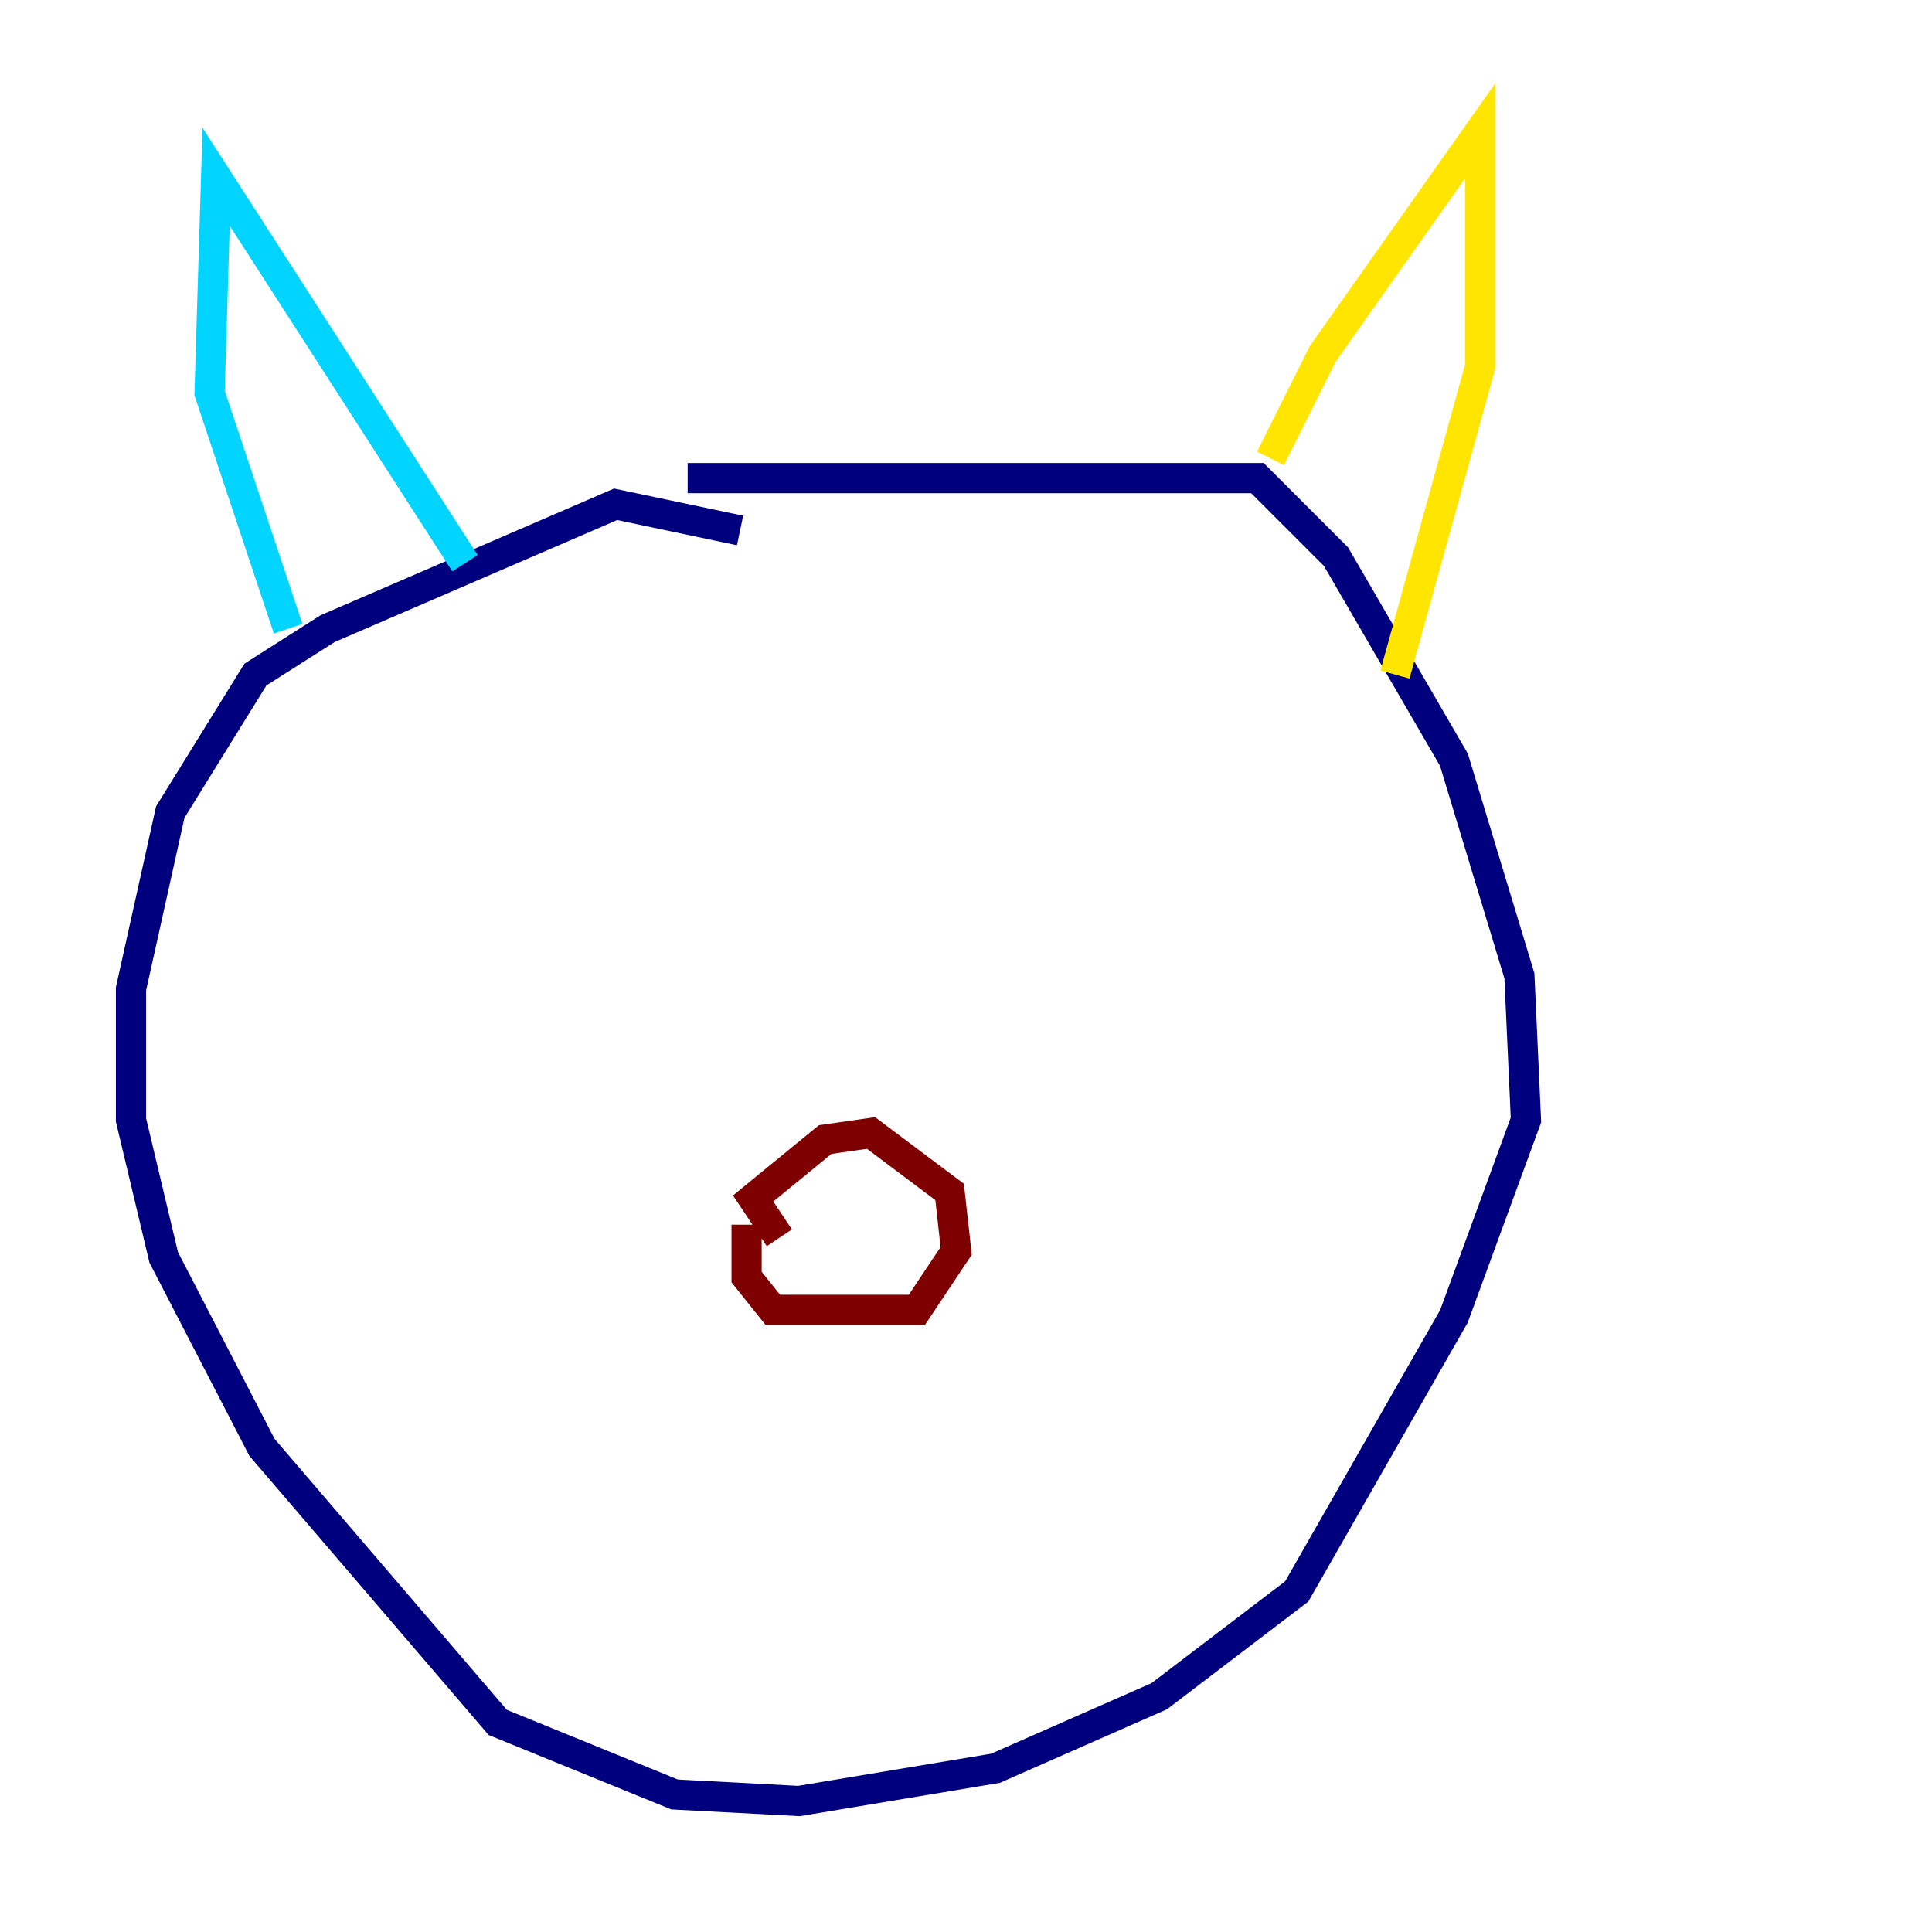 <?xml version="1.0" encoding="utf-8" ?>
<svg baseProfile="tiny" height="128" version="1.2" viewBox="0,0,128,128" width="128" xmlns="http://www.w3.org/2000/svg" xmlns:ev="http://www.w3.org/2001/xml-events" xmlns:xlink="http://www.w3.org/1999/xlink"><defs /><polyline fill="none" points="49.031,35.146 40.786,33.41 21.695,41.654 16.922,44.691 11.281,53.803 8.678,65.519 8.678,74.197 10.848,83.308 17.356,95.891 32.976,114.115 44.691,118.888 52.936,119.322 65.953,117.153 76.8,112.38 85.912,105.437 96.325,87.214 101.098,74.197 100.664,64.651 96.325,50.332 88.515,36.881 83.308,31.675 45.559,31.675" stroke="#00007f" stroke-width="2" /><polyline fill="none" points="19.091,41.654 13.885,26.034 14.319,11.715 30.807,37.315" stroke="#00d4ff" stroke-width="2" /><polyline fill="none" points="84.176,30.373 87.647,23.43 98.061,8.678 98.061,24.298 92.42,44.691" stroke="#ffe500" stroke-width="2" /><polyline fill="none" points="49.464,81.139 49.464,84.61 51.2,86.78 60.746,86.78 63.349,82.875 62.915,78.969 57.709,75.064 54.671,75.498 49.898,79.403 51.634,82.007" stroke="#7f0000" stroke-width="2" /></svg>